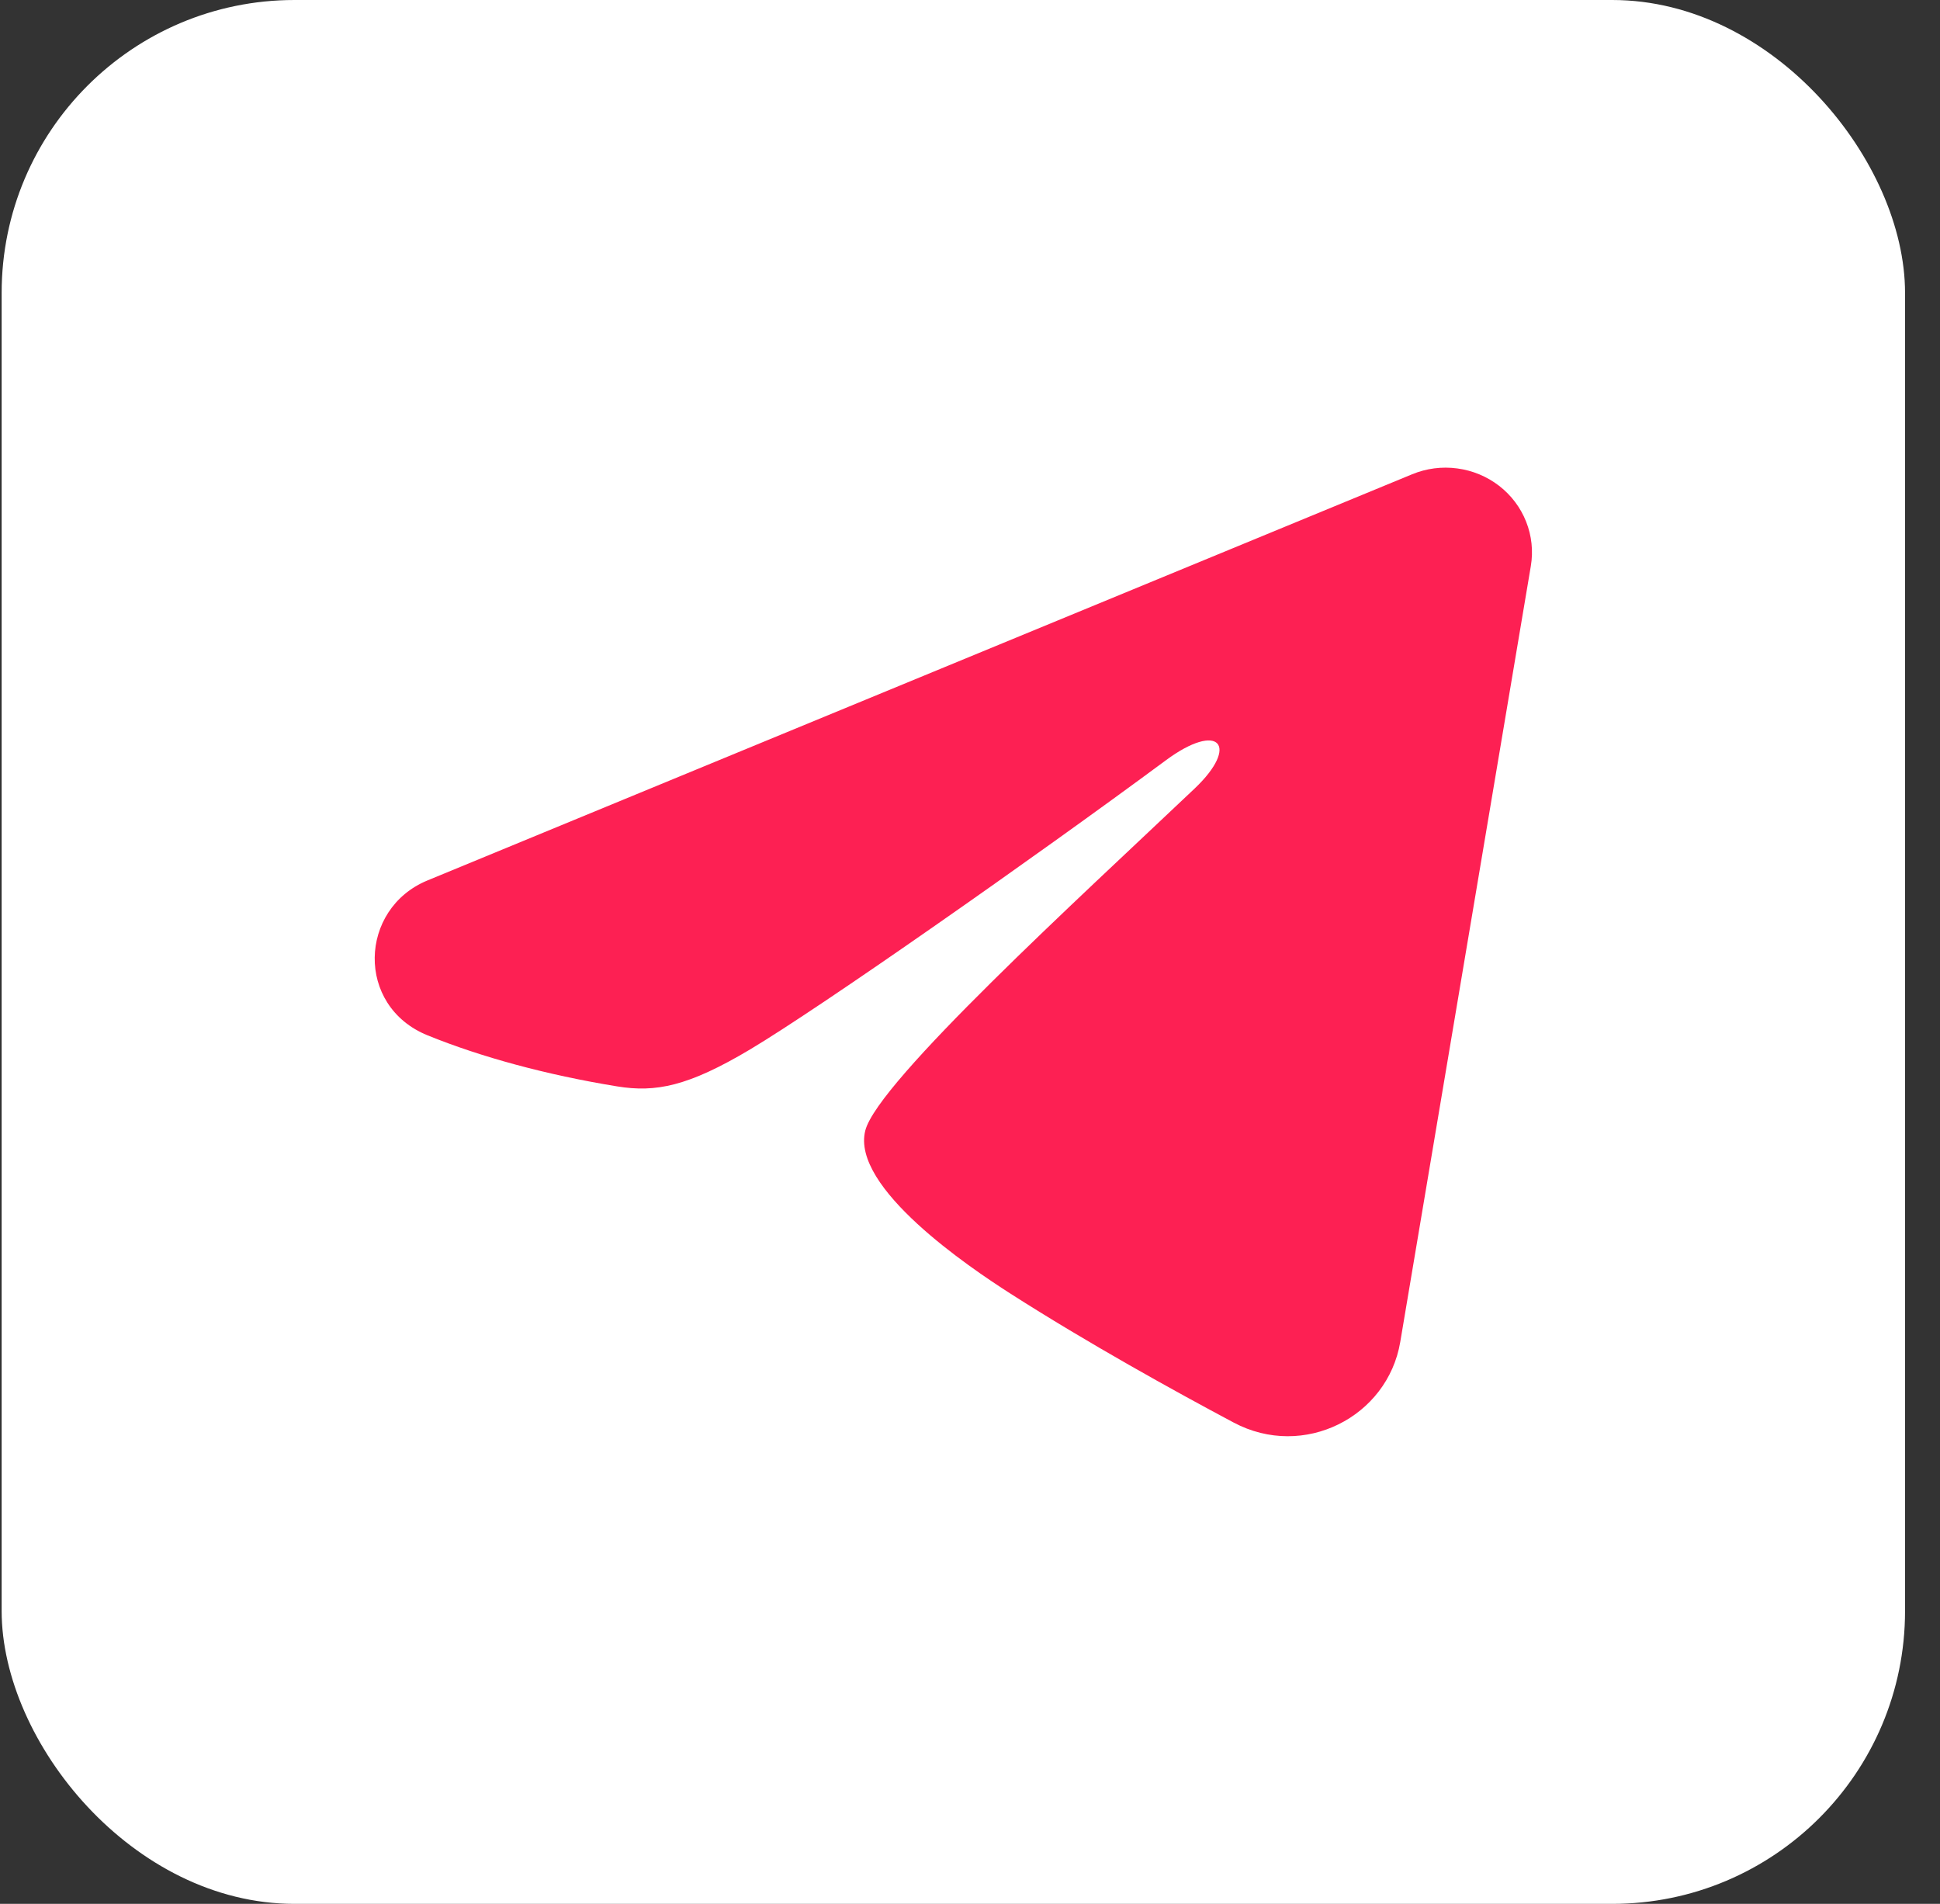<svg width="53" height="52" viewBox="0 0 53 52" fill="none" xmlns="http://www.w3.org/2000/svg">
<rect x="0" y="0" width="53" height="52" fill="#333333" stroke="none"/>
<rect x="0.045" width="52" height="52" rx="8" fill="white"/>
<path fill-rule="evenodd" clip-rule="evenodd" d="M38.578 12.954C38.967 12.793 39.392 12.738 39.81 12.794C40.228 12.849 40.623 13.013 40.955 13.269C41.286 13.525 41.541 13.863 41.693 14.248C41.846 14.633 41.89 15.051 41.822 15.459L38.254 36.655C37.908 38.7 35.618 39.872 33.703 38.854C32.102 38.002 29.724 36.689 27.584 35.319C26.515 34.633 23.238 32.438 23.64 30.876C23.987 29.54 29.492 24.52 32.638 21.536C33.873 20.363 33.31 19.687 31.852 20.765C28.231 23.443 22.417 27.515 20.494 28.662C18.799 29.672 17.915 29.845 16.858 29.672C14.929 29.358 13.14 28.871 11.681 28.278C9.708 27.477 9.804 24.82 11.679 24.047L38.578 12.954Z" fill="#FD2053"/>
</svg>
